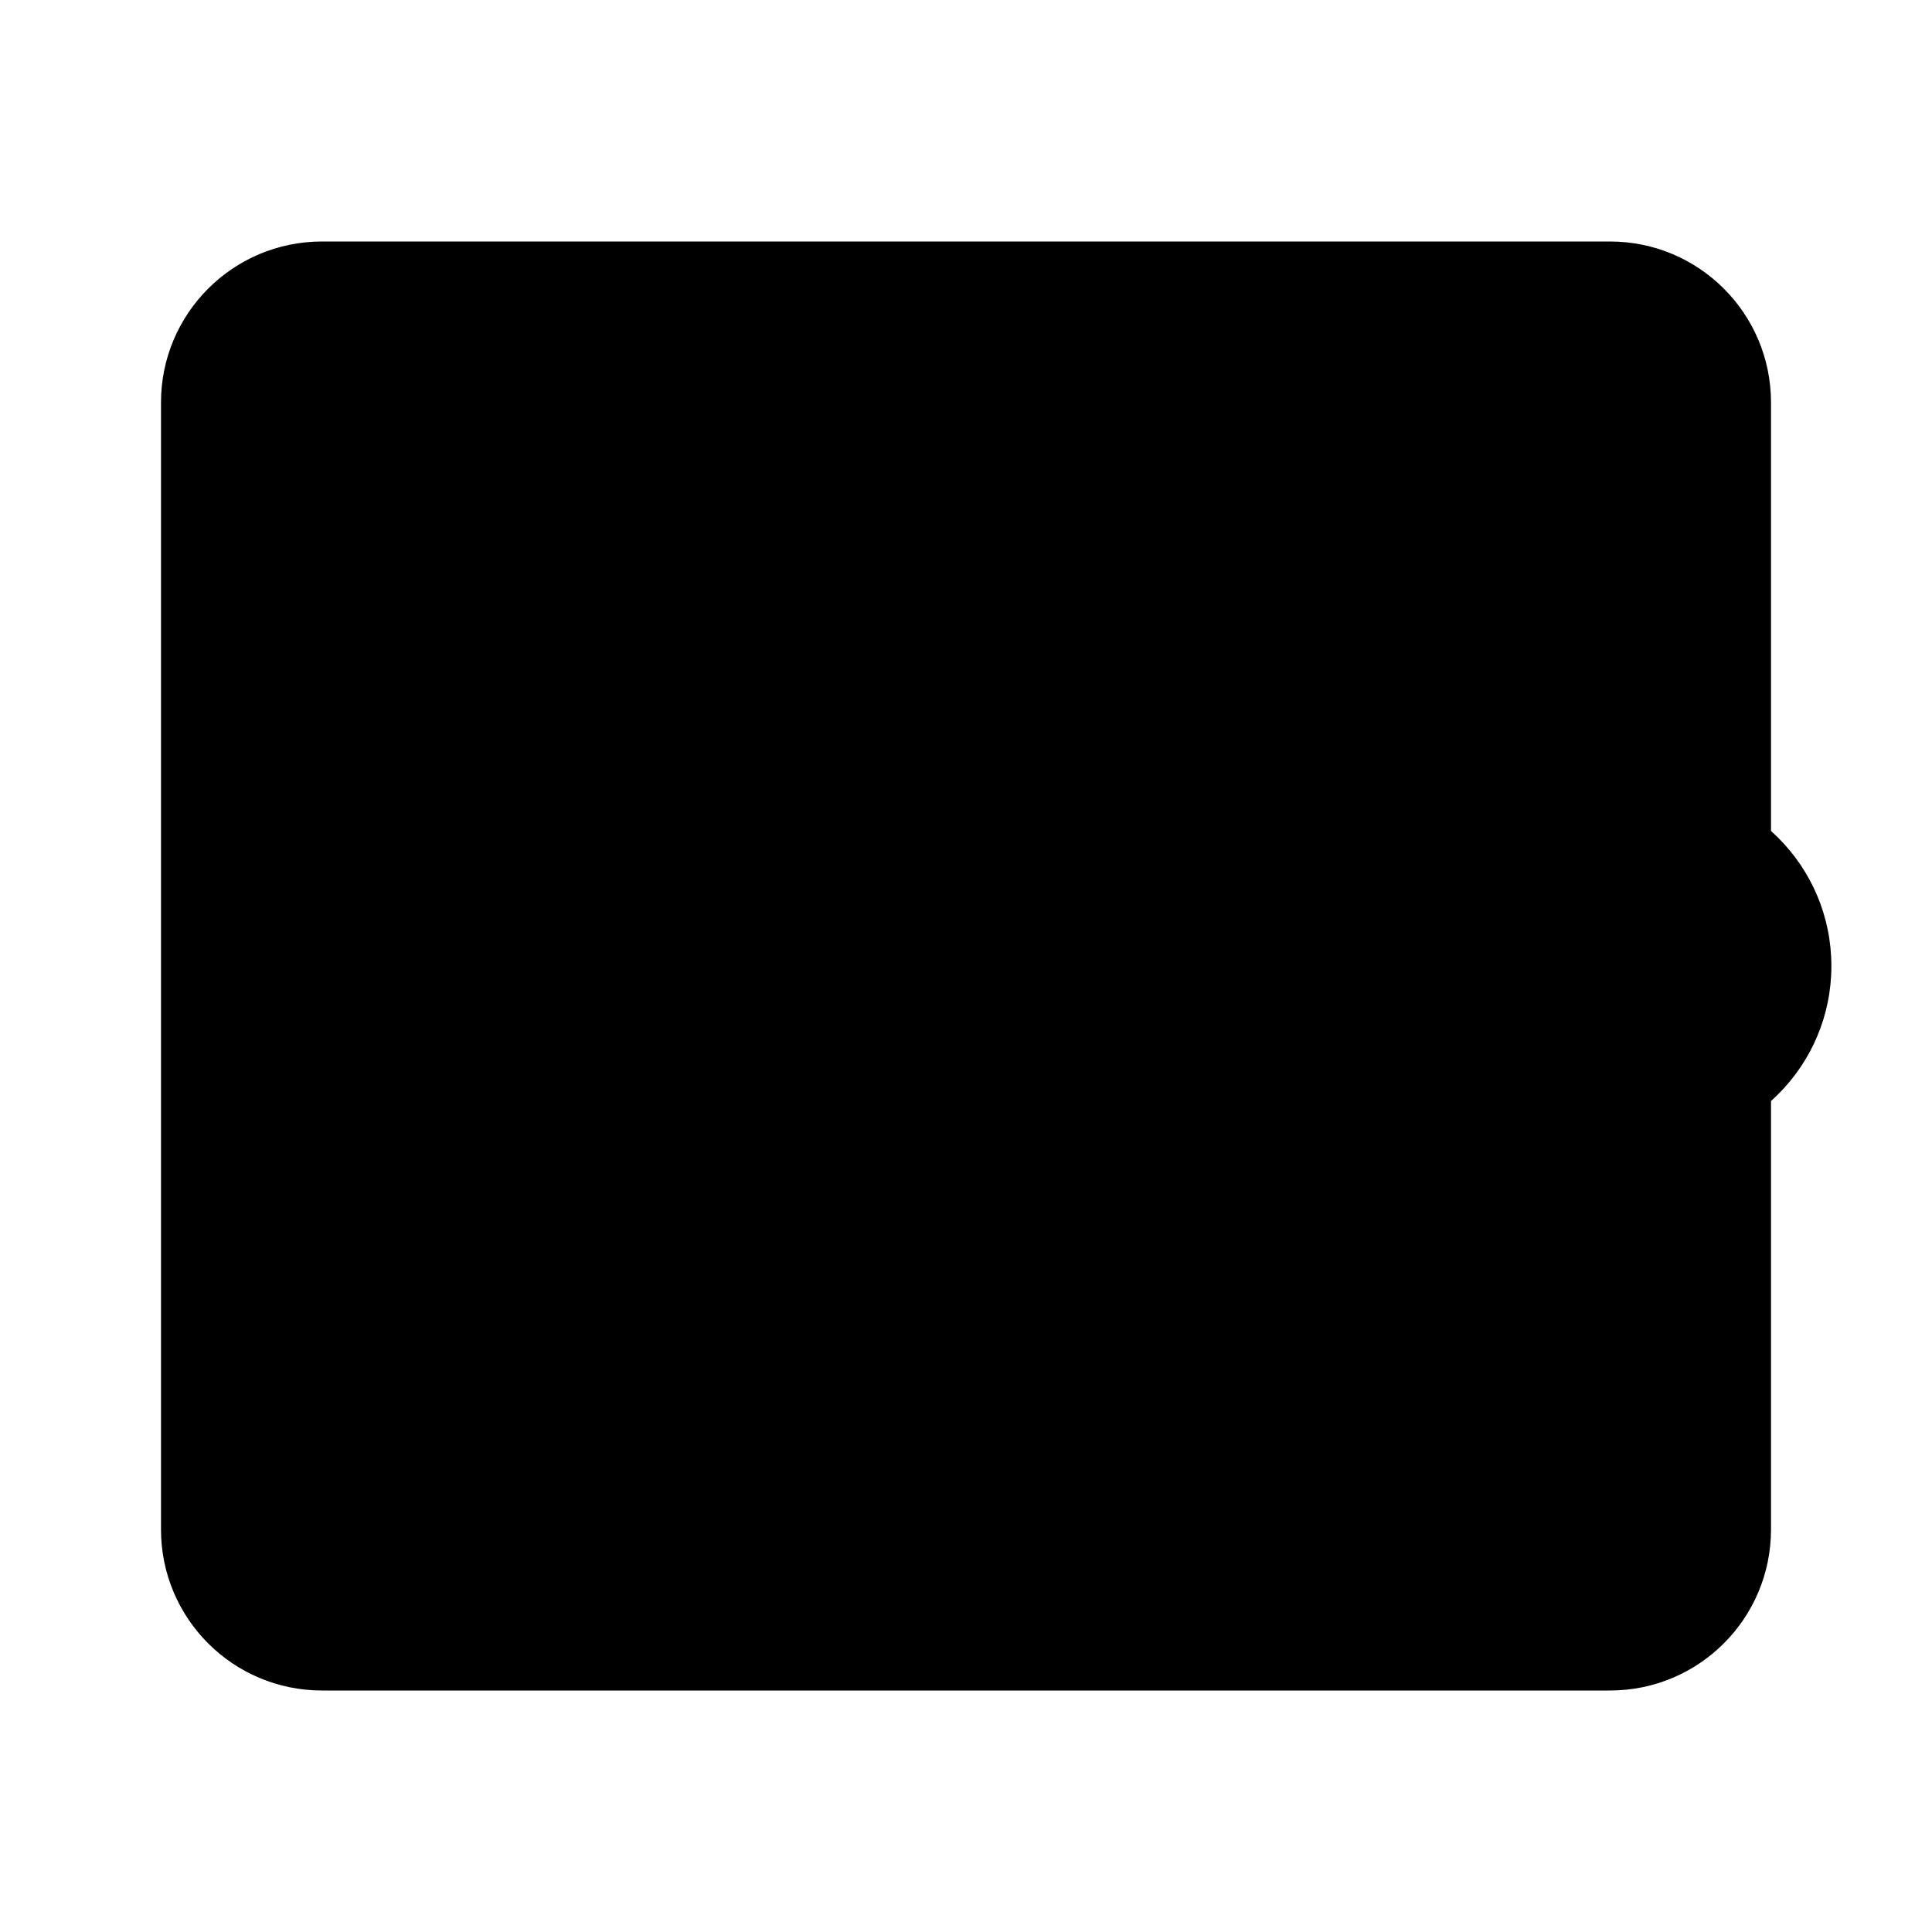 <svg viewBox="0 0 24 24" xmlns="http://www.w3.org/2000/svg"><path d="M22 6V5C22 3.895 21.105 3 20 3H4C2.895 3 2 3.895 2 5V19C2 20.105 2.895 21 4 21H20C21.105 21 22 20.105 22 19V18"/><path d="M6.5 3V21"/><path d="M10 11.252C9.586 11.252 9.25 11.588 9.25 12.002C9.25 12.417 9.586 12.752 10 12.752V11.252ZM19 12.752C19.414 12.752 19.75 12.417 19.75 12.002C19.75 11.588 19.414 11.252 19 11.252V12.752ZM17.712 12.237C17.843 11.844 17.63 11.419 17.237 11.289C16.844 11.158 16.419 11.37 16.288 11.763L17.712 12.237ZM12.5 8.25C12.086 8.25 11.75 8.586 11.75 9C11.75 9.414 12.086 9.75 12.5 9.75V8.25ZM14 14.25C13.586 14.25 13.25 14.586 13.25 15C13.25 15.414 13.586 15.75 14 15.75V14.25ZM14.228 9.684L13.516 9.921L14.228 9.684ZM10 12.752H15V11.252H10V12.752ZM15 12.752H16.999V11.252H15V12.752ZM16.999 12.752H19V11.252H16.999V12.752ZM13.516 9.921L14.288 12.239L15.712 11.765L14.939 9.447L13.516 9.921ZM16.939 14.553L17.711 12.24L16.288 11.765L15.516 14.079L16.939 14.553ZM17.711 12.24L17.712 12.237L16.288 11.763L16.288 11.765L17.711 12.24ZM13.279 8.25H12.5V9.75H13.279V8.25ZM15.279 14.25H14V15.75H15.279V14.25ZM21.25 12C21.25 12.414 20.914 12.75 20.5 12.75V14.25C21.743 14.25 22.75 13.243 22.75 12H21.25ZM20.5 12.75C20.086 12.75 19.75 12.414 19.75 12H18.25C18.25 13.243 19.257 14.25 20.5 14.25V12.75ZM19.75 12C19.75 11.586 20.086 11.25 20.5 11.25V9.75C19.257 9.75 18.25 10.757 18.25 12H19.75ZM20.5 11.25C20.914 11.25 21.25 11.586 21.25 12H22.75C22.75 10.757 21.743 9.75 20.5 9.75V11.25ZM15.516 14.079C15.482 14.181 15.387 14.25 15.279 14.25V15.75C16.032 15.75 16.701 15.268 16.939 14.553L15.516 14.079ZM14.939 9.447C14.701 8.732 14.033 8.25 13.279 8.25V9.75C13.387 9.75 13.482 9.819 13.516 9.921L14.939 9.447Z"/></svg>